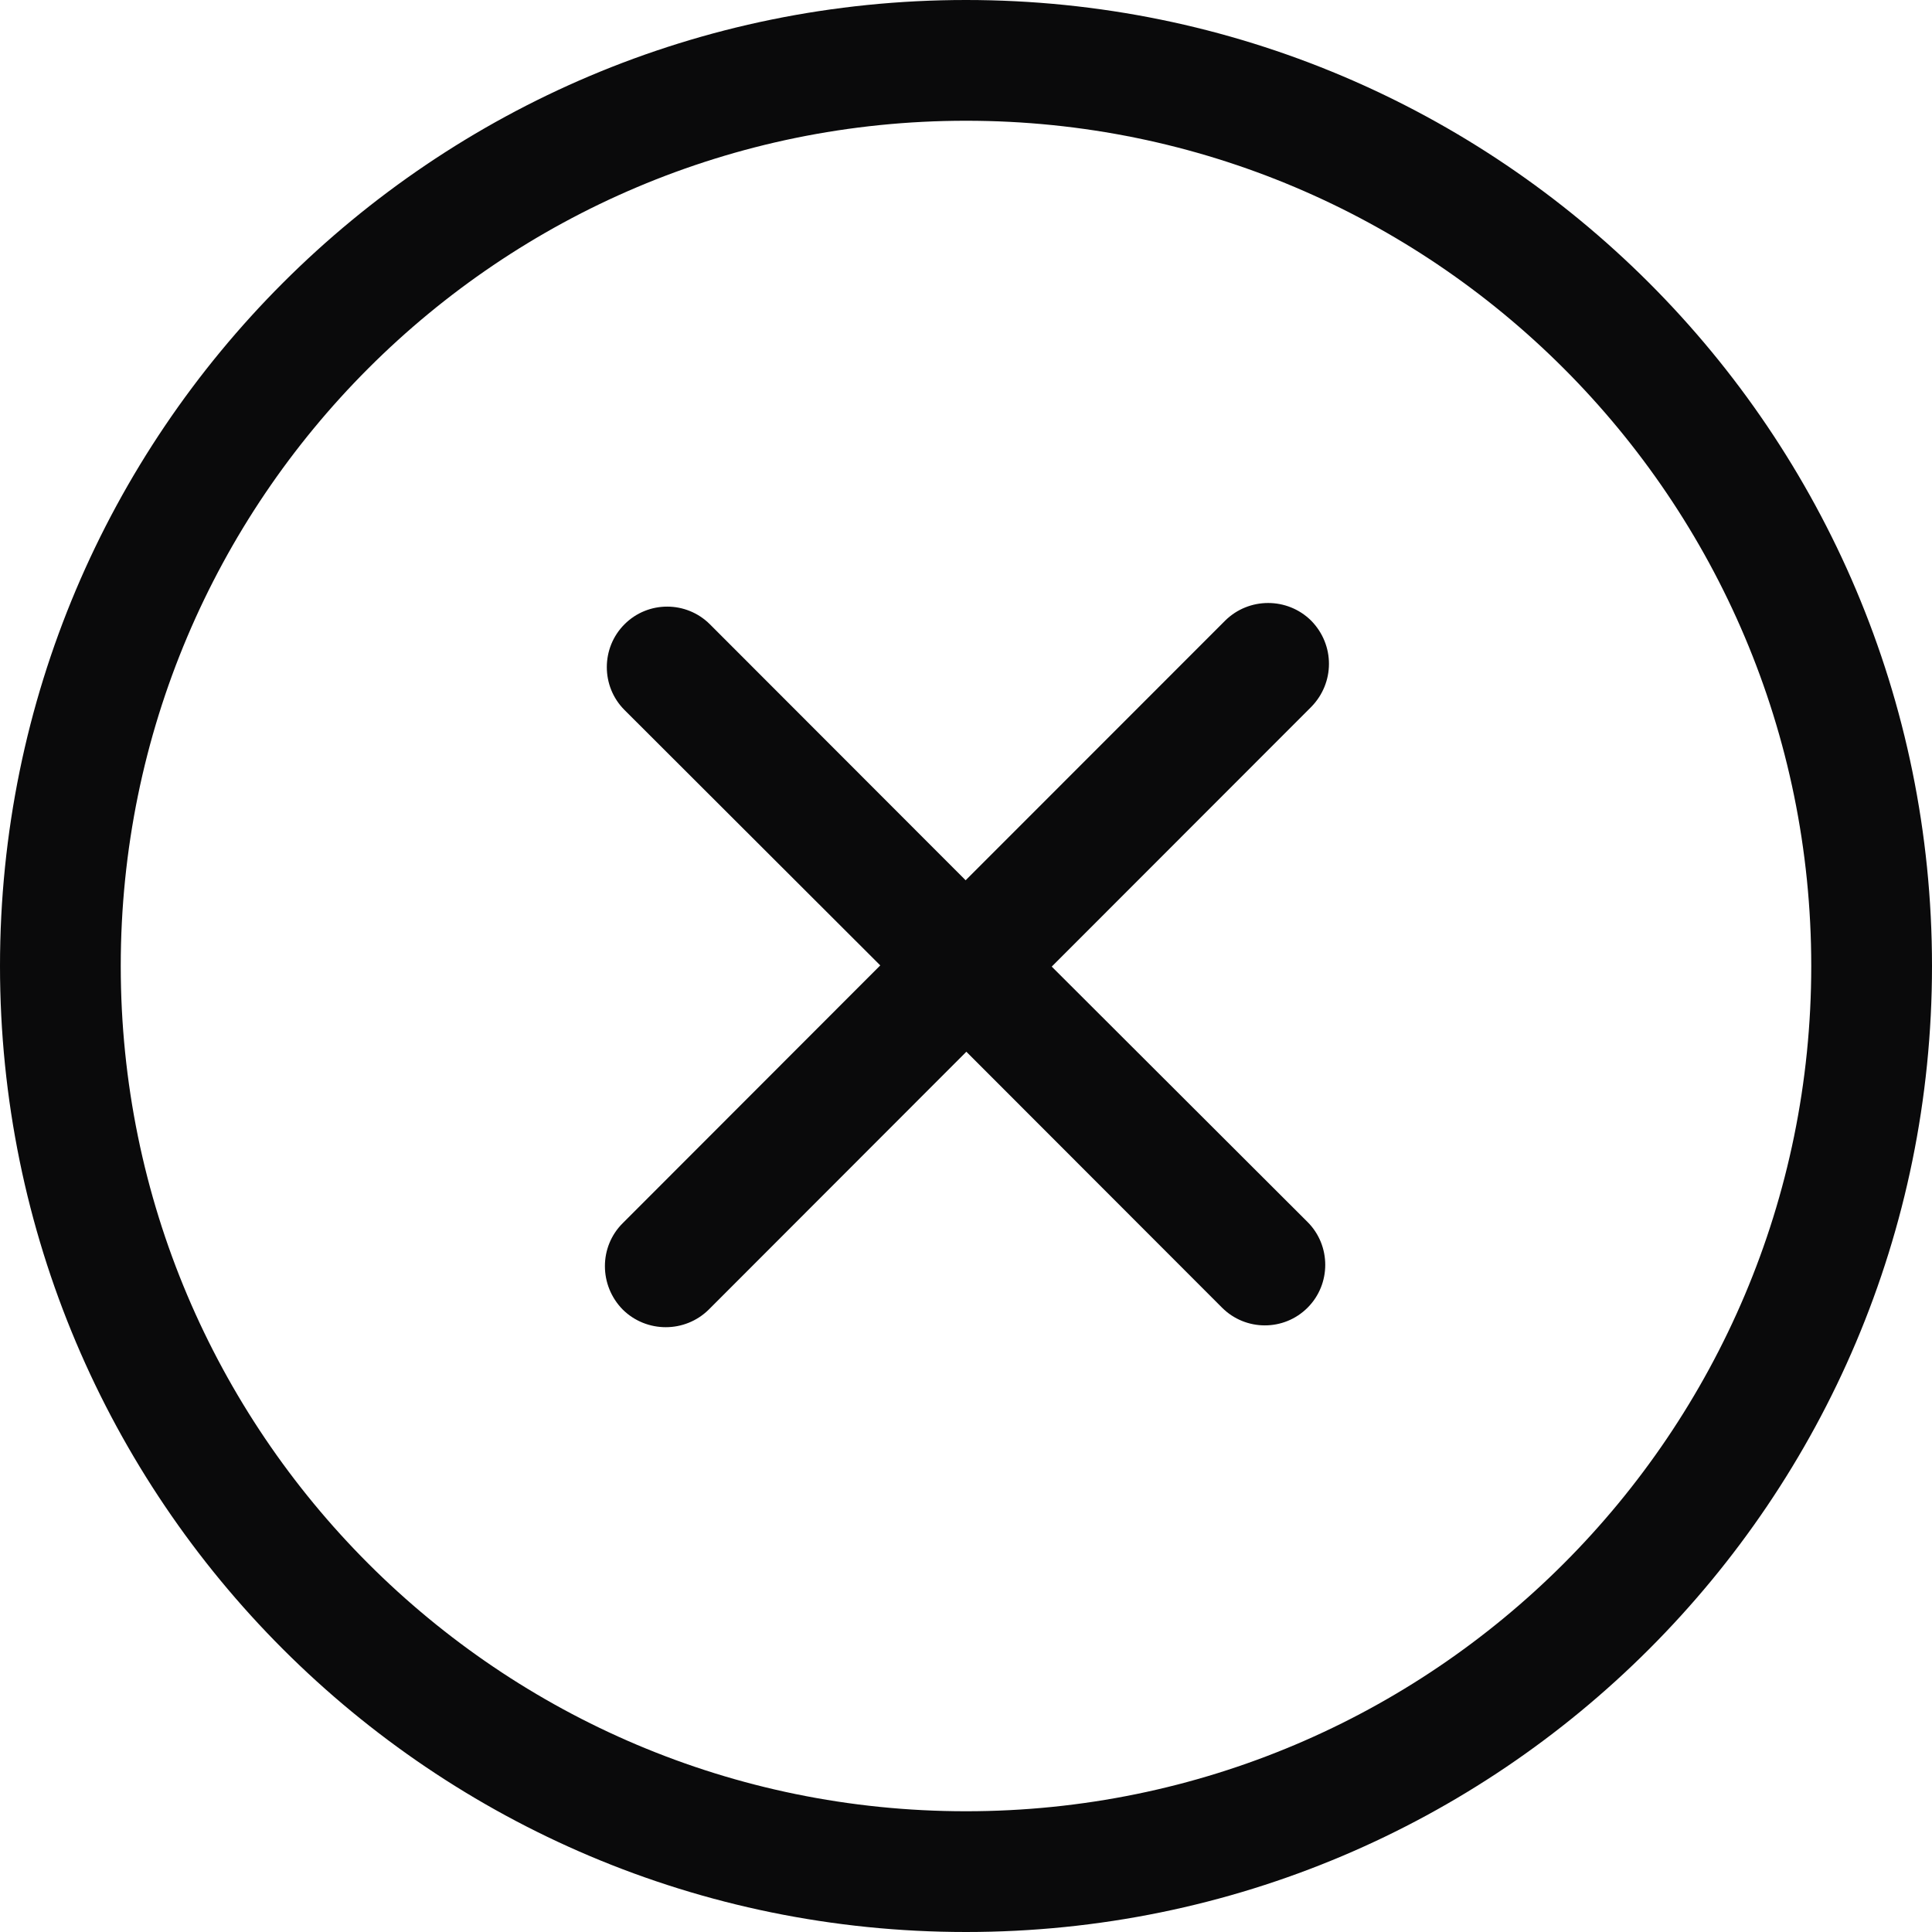 <svg width="32" height="32" viewBox="0 0 32 32" fill="none" xmlns="http://www.w3.org/2000/svg">
<path fill-rule="evenodd" clip-rule="evenodd" d="M16 30C8.268 30 2 23.73 2 16C2 8.27 8.268 2 16 2C23.732 2 30 8.27 30 16C30 23.73 23.732 30 16 30ZM16 0C7.163 0 0 7.16 0 16C0 24.84 7.163 32 16 32C24.837 32 32 24.84 32 16C32 7.16 24.837 0 16 0ZM21.717 10.28C21.323 9.89 20.686 9.89 20.292 10.28L15.994 14.58L11.758 10.34C11.367 9.95 10.733 9.95 10.344 10.34C9.953 10.73 9.953 11.37 10.344 11.76L14.58 15.99L10.314 20.26C9.921 20.65 9.921 21.29 10.314 21.69C10.708 22.08 11.346 22.08 11.74 21.69L16.006 17.42L20.242 21.66C20.633 22.05 21.267 22.05 21.657 21.66C22.048 21.27 22.048 20.63 21.657 20.24L17.42 16.01L21.717 11.71C22.11 11.31 22.11 10.68 21.717 10.28Z" fill="#0A0A0B"/>
</svg>
